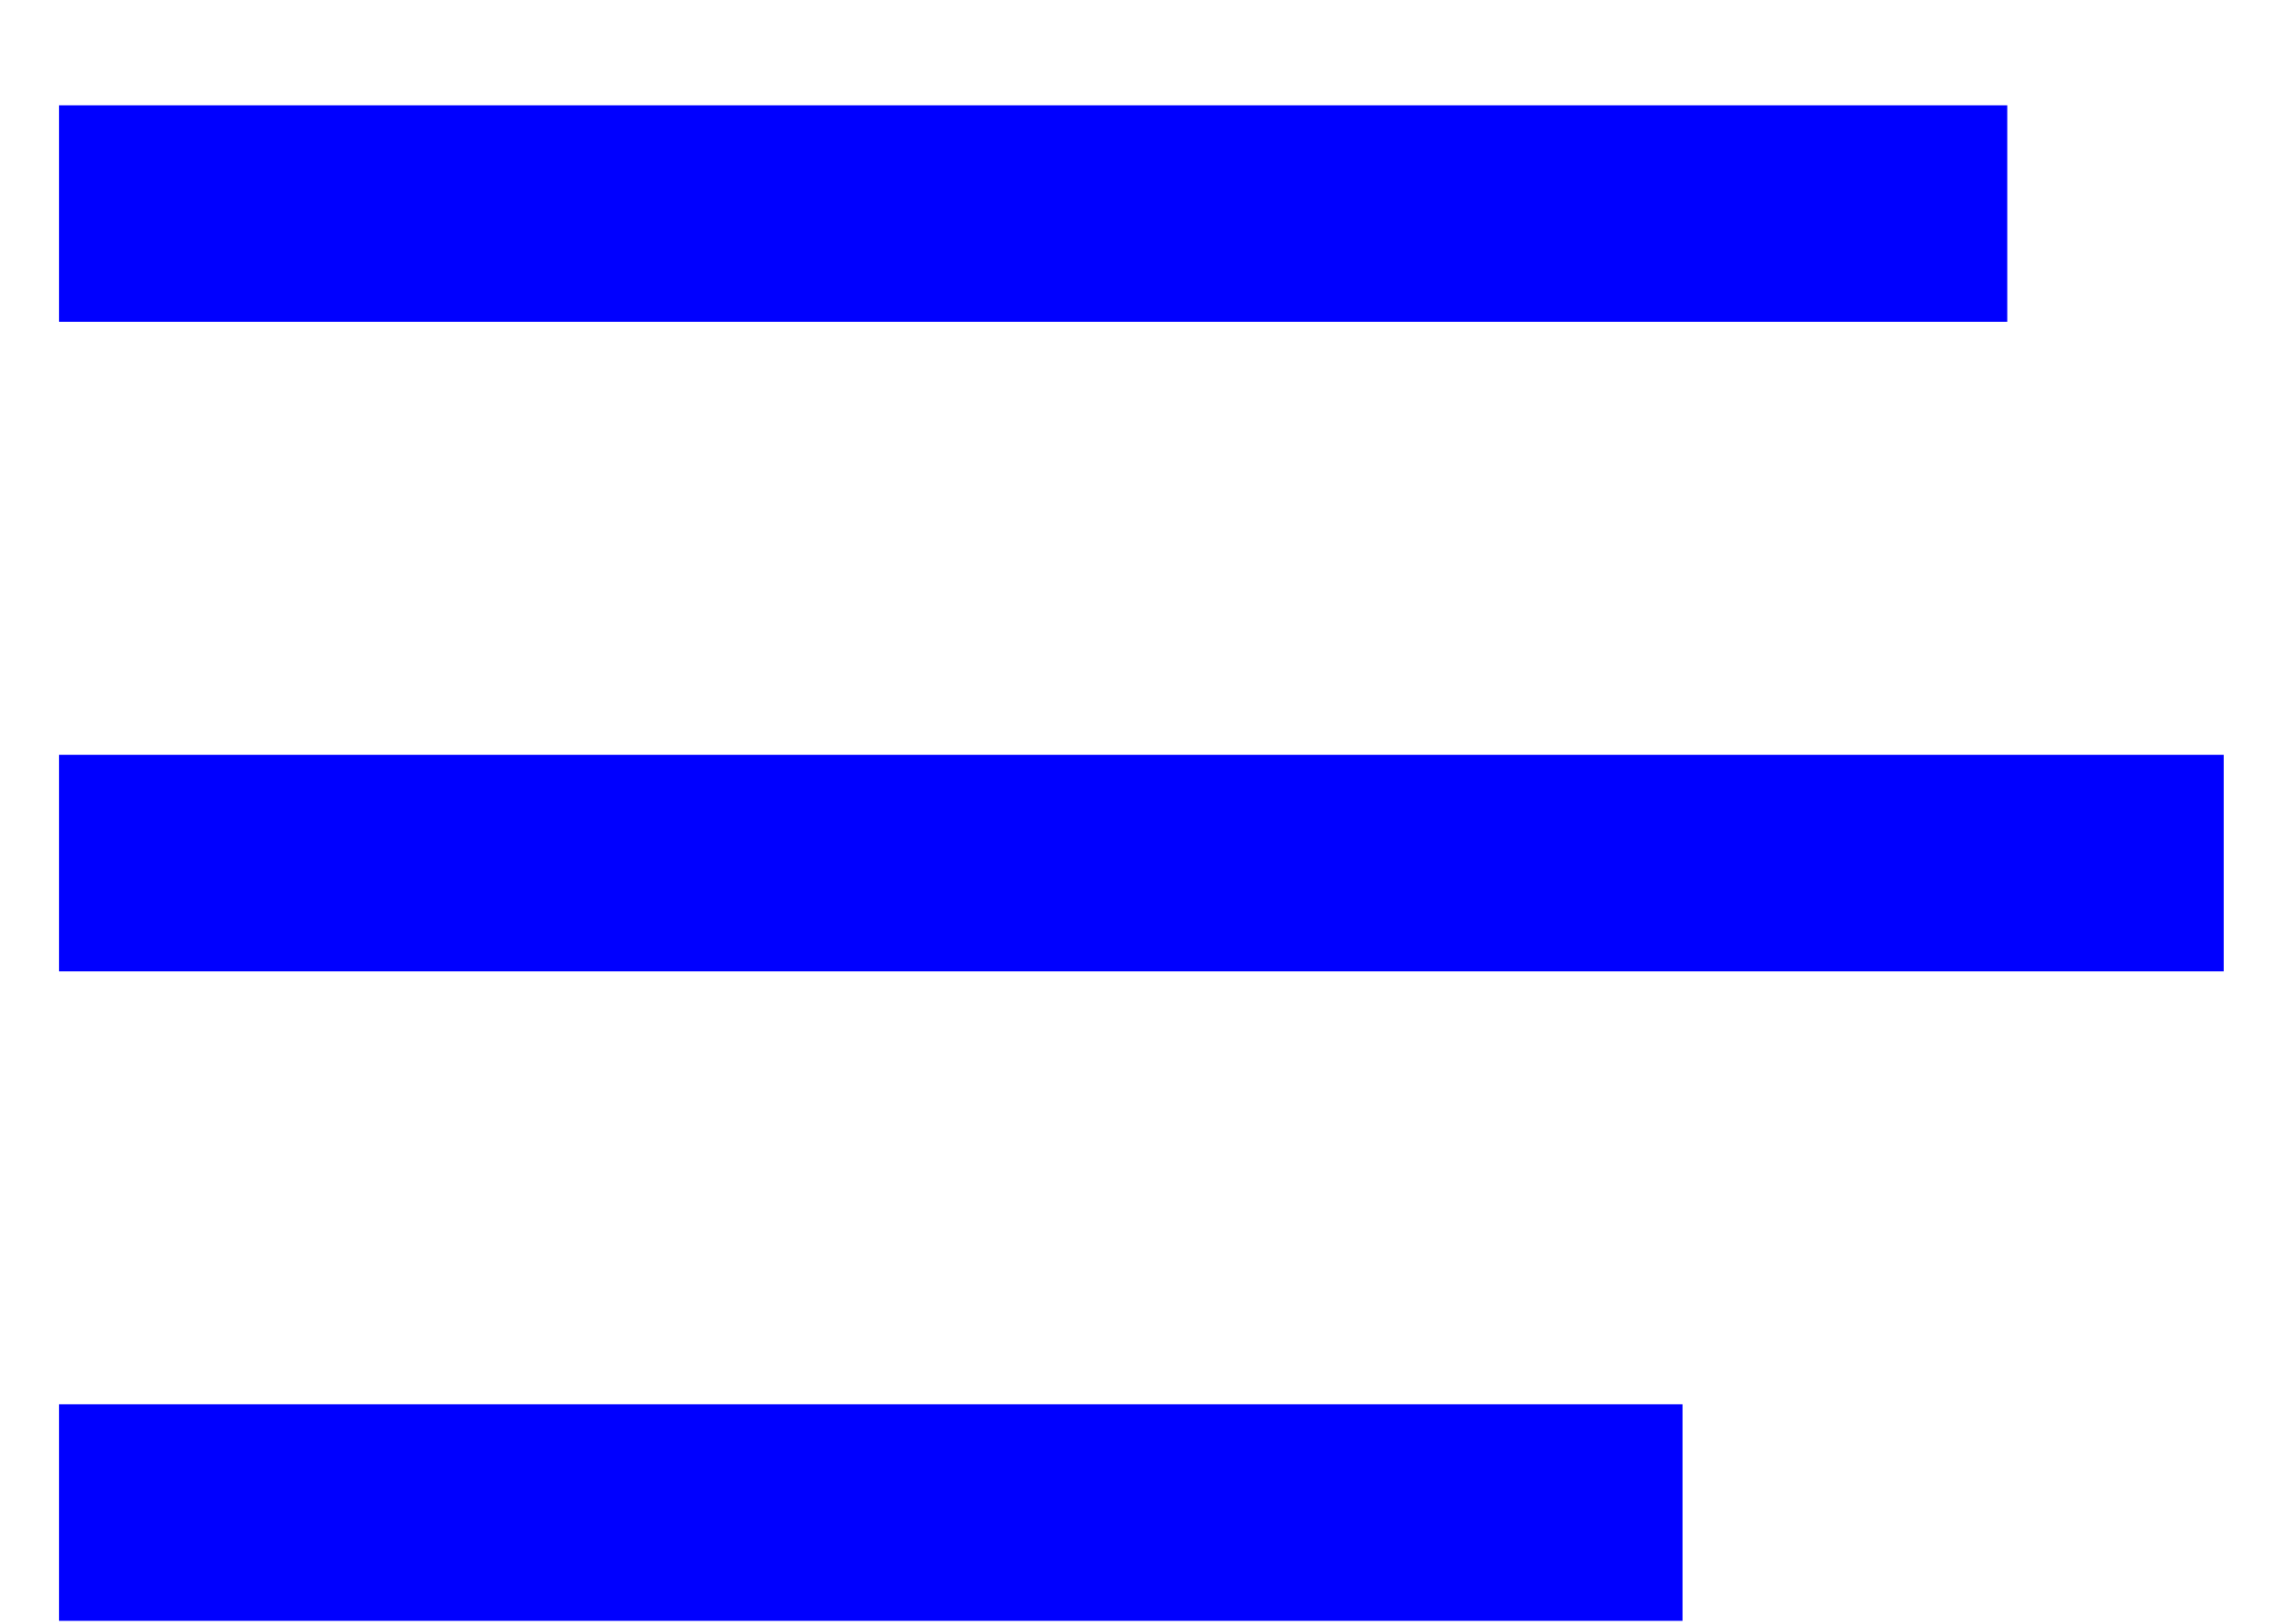 <svg width="21" height="15" viewBox="0 0 21 15" fill="none" xmlns="http://www.w3.org/2000/svg">
<line x1="0.545" y1="1.973" x2="18.545" y2="1.973" stroke="#0000FF" stroke-width="2"/>
<line x1="0.545" y1="7.973" x2="20.545" y2="7.973" stroke="#0000FF" stroke-width="2"/>
<line x1="0.545" y1="13.973" x2="15.545" y2="13.973" stroke="#0000FF" stroke-width="2"/>
</svg>
